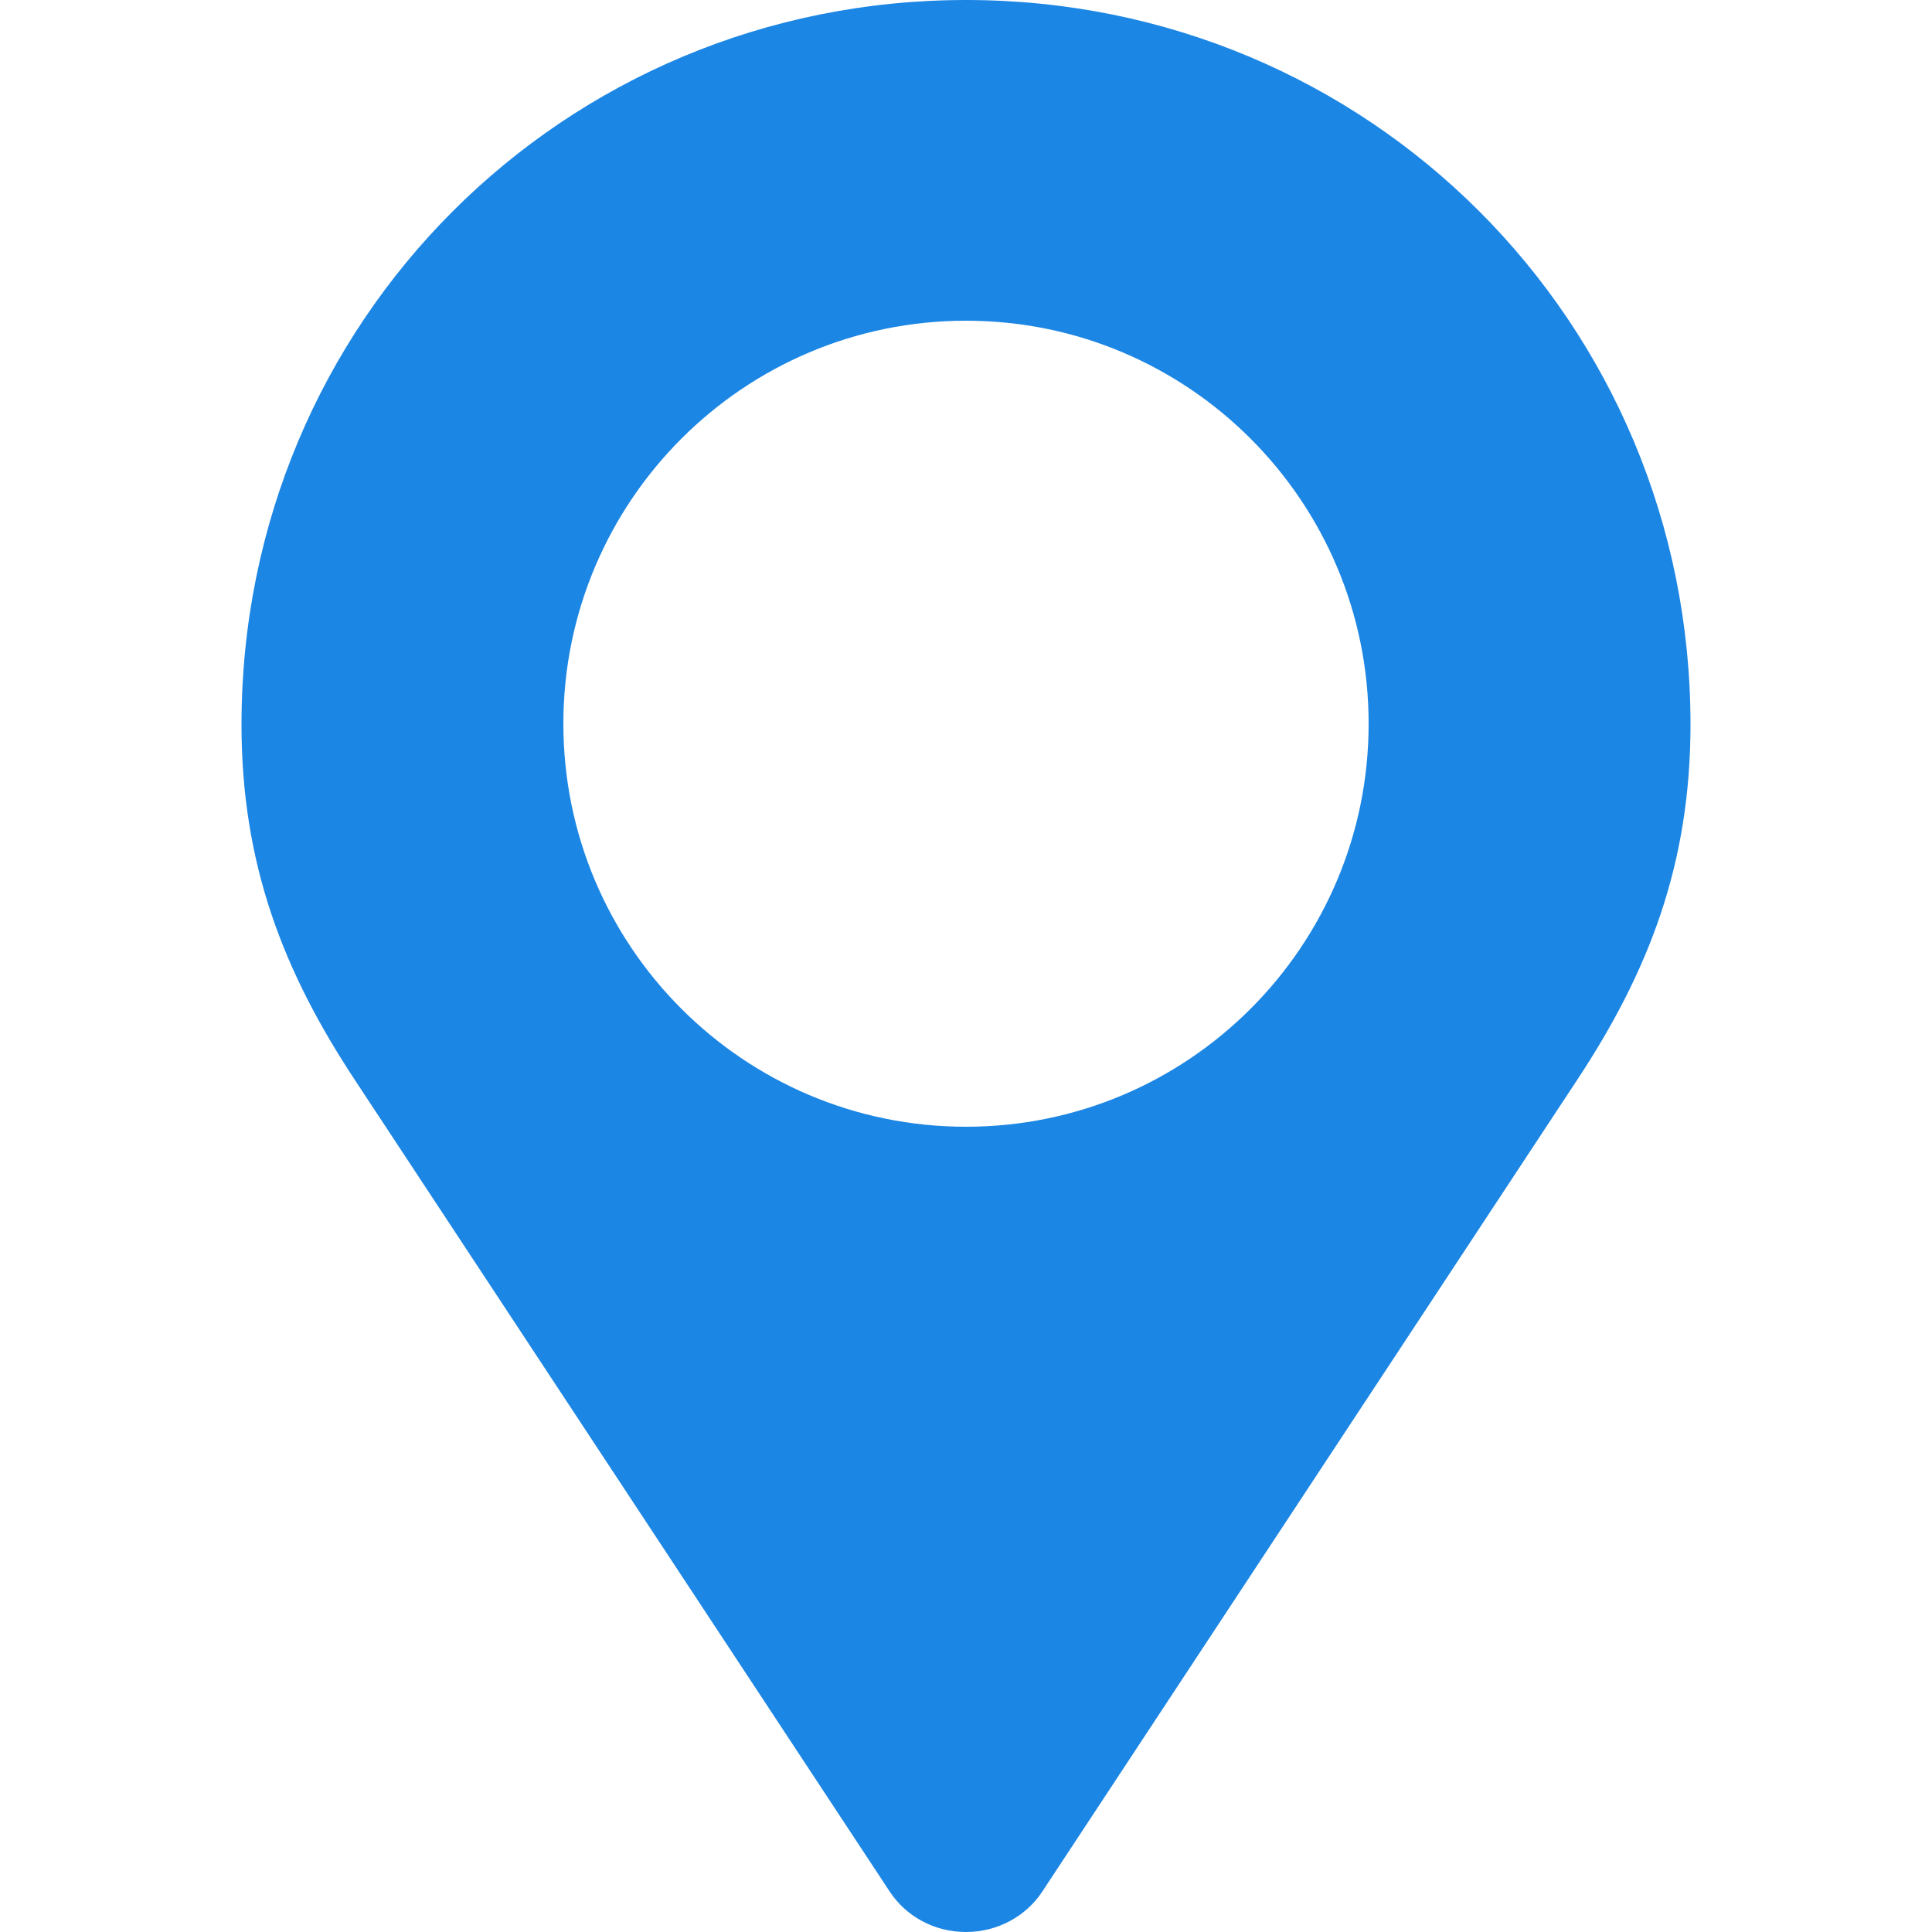 <svg width="30" height="30" viewBox="0 0 30 30" fill="none" xmlns="http://www.w3.org/2000/svg">
<path d="M15 0C8.748 0 3.75 4.998 3.75 11.25C3.75 13.412 4.395 15.082 5.514 16.775L13.816 29.373C14.068 29.754 14.502 30 15 30C15.498 30 15.938 29.748 16.184 29.373L24.486 16.775C25.605 15.082 26.25 13.412 26.25 11.25C26.25 4.998 21.252 0 15 0ZM15 17.496C11.549 17.496 8.748 14.695 8.748 11.238C8.748 7.781 11.549 4.98 15 4.98C18.451 4.98 21.252 7.781 21.252 11.238C21.252 14.695 18.451 17.496 15 17.496Z" fill="#1C86E4"/>
</svg>
